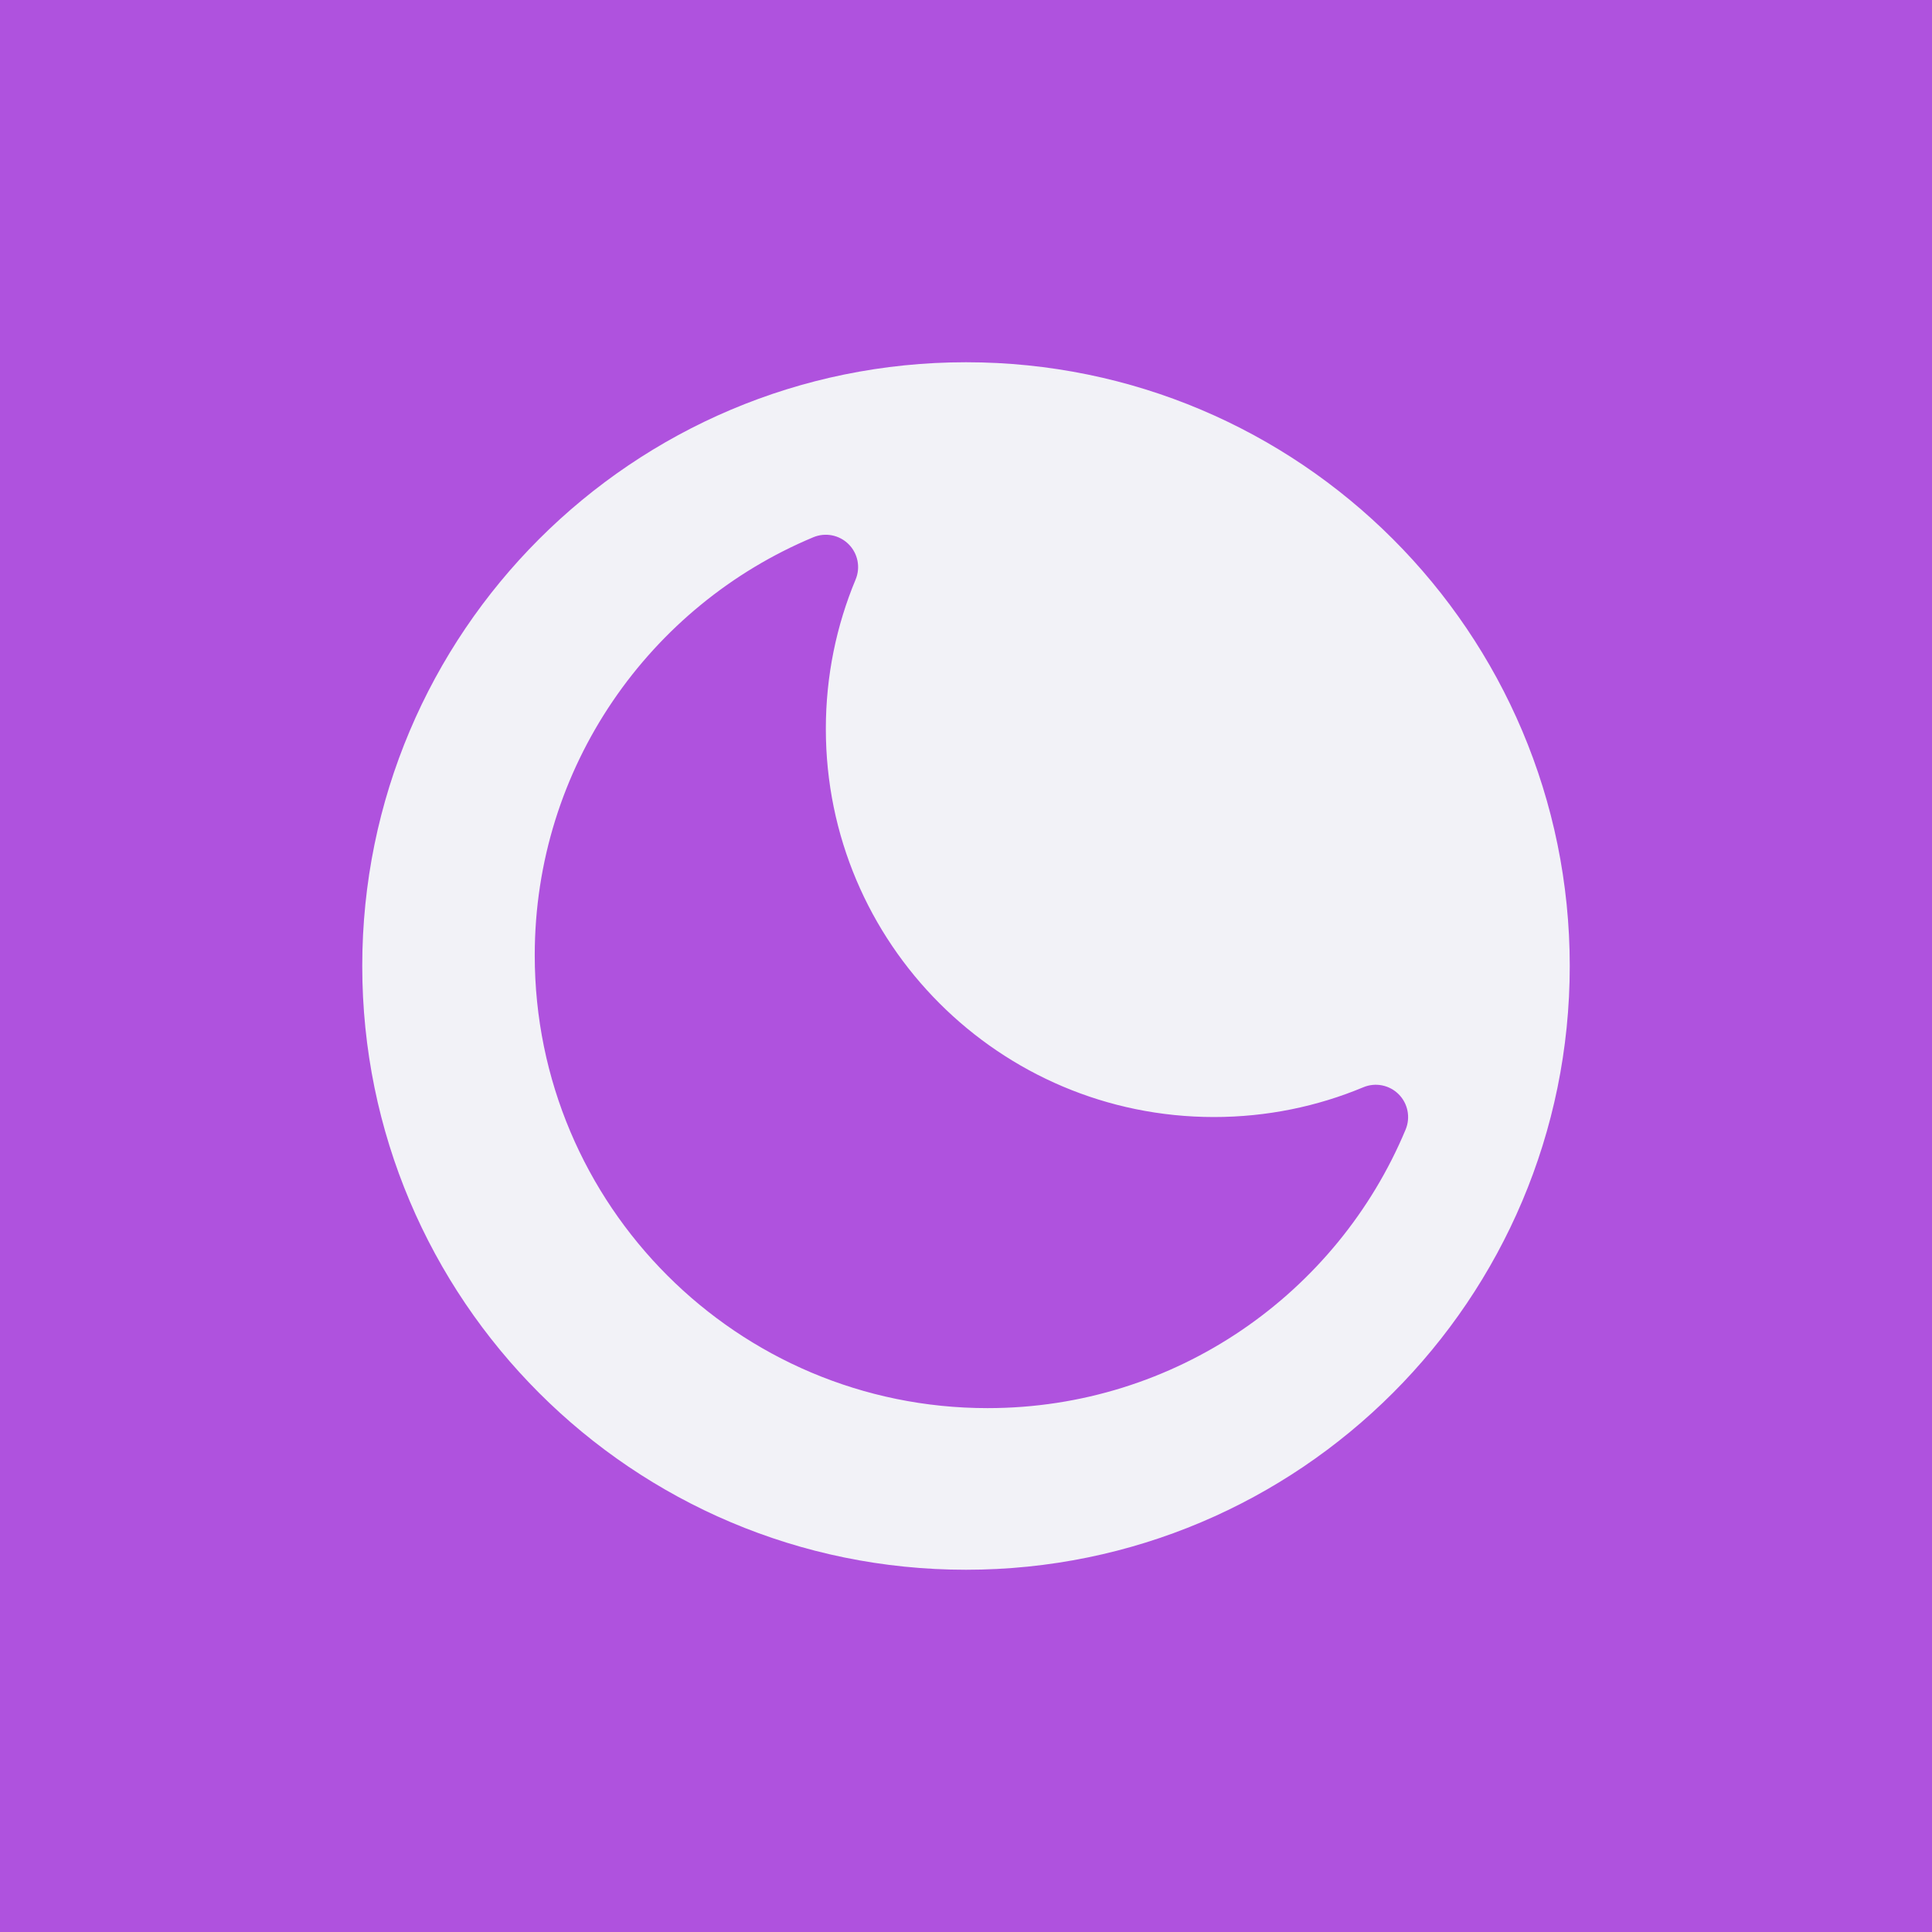 <svg width="64" height="64" viewBox="0 0 64 64" fill="none" xmlns="http://www.w3.org/2000/svg">
<rect width="64" height="64" fill="#AF52DE"/>
<path fill-rule="evenodd" clip-rule="evenodd" d="M32 52C43.046 52 52 43.046 52 32C52 20.954 43.046 12 32 12C20.954 12 12 20.954 12 32C12 43.046 20.954 52 32 52ZM28.343 19.198C28.511 18.797 28.419 18.335 28.112 18.028C27.805 17.721 27.343 17.63 26.942 17.797C21.525 20.057 17.714 25.405 17.714 31.646C17.714 39.93 24.43 46.646 32.714 46.646C38.955 46.646 44.303 42.835 46.563 37.418C46.73 37.017 46.639 36.555 46.332 36.248C46.025 35.941 45.562 35.849 45.162 36.017C43.64 36.652 41.97 37.003 40.214 37.003C33.114 37.003 27.357 31.247 27.357 24.146C27.357 22.39 27.708 20.72 28.343 19.198Z" fill="#F2F2F7"/>
</svg>
